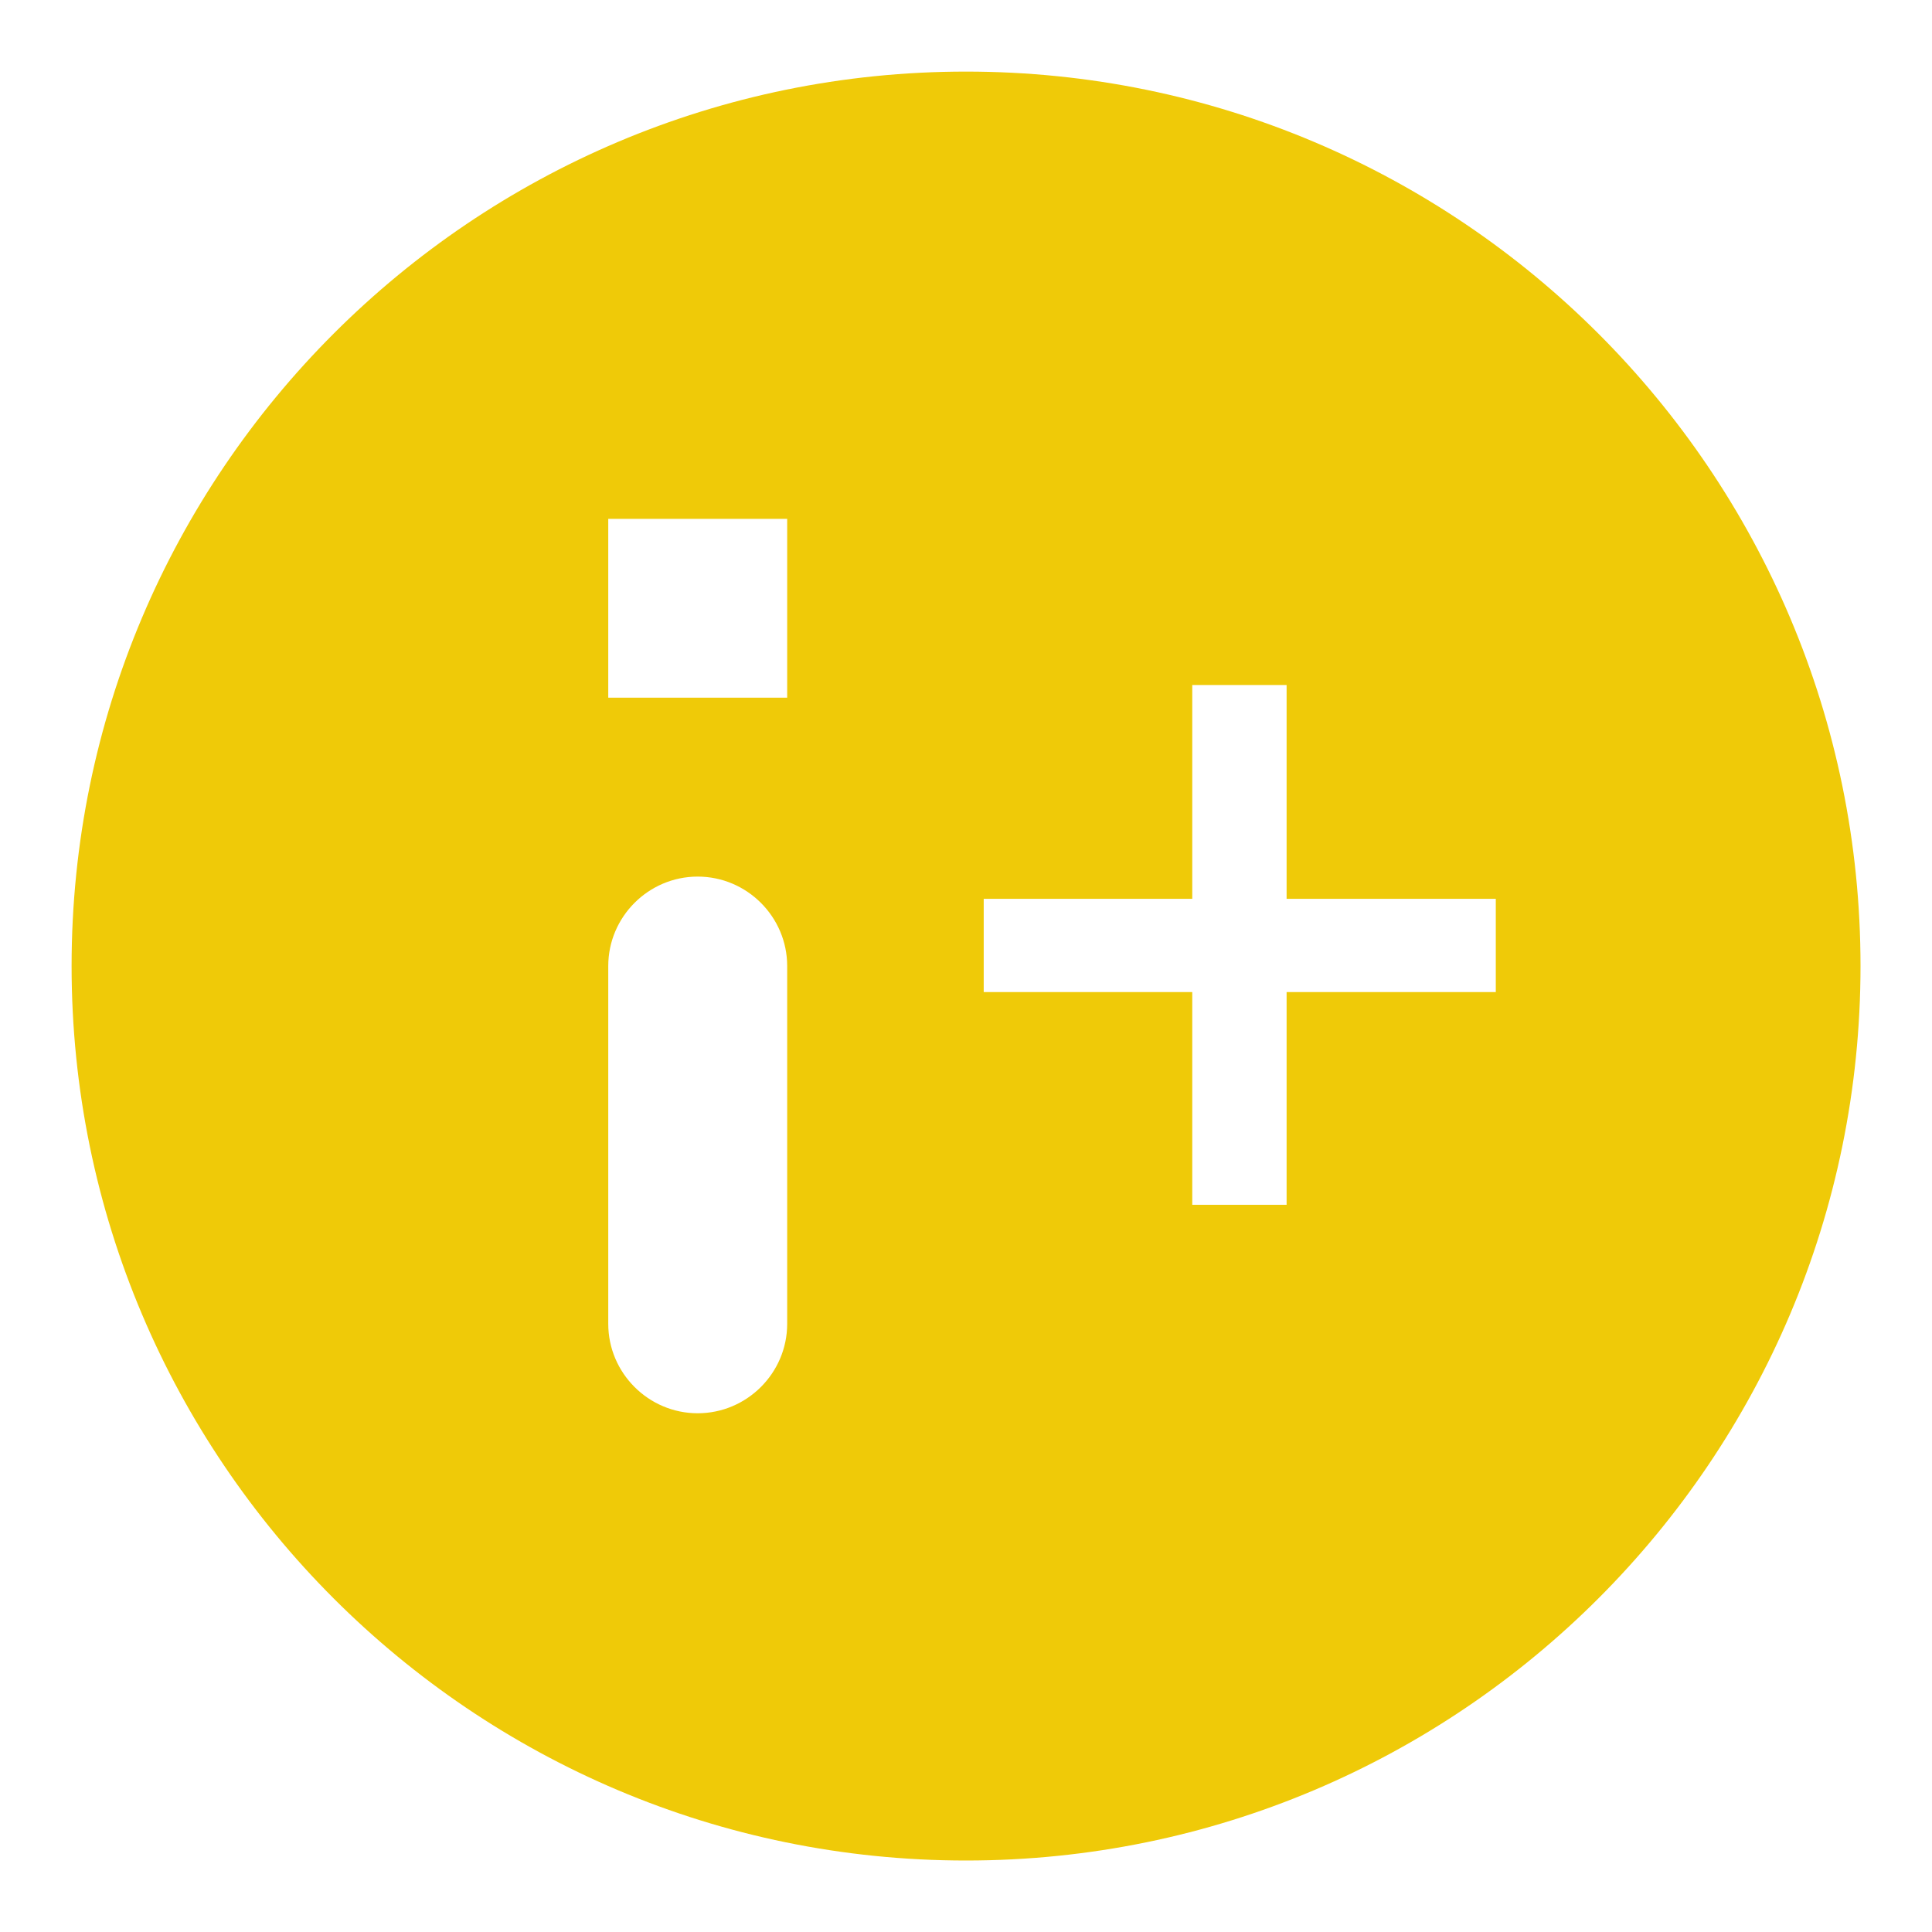 <?xml version="1.0" encoding="UTF-8"?>
<svg width="18px" height="18px" viewBox="0 0 18 18" version="1.1" xmlns="http://www.w3.org/2000/svg" xmlns:xlink="http://www.w3.org/1999/xlink">
    <title>EF443CEE-9B8B-4328-A011-9D9270AD4545</title>
    <g id="DV-Web---Prototype" stroke="none" stroke-width="1" fill="none" fill-rule="evenodd">
        <g id="Public-Diagnosis-detail-view" transform="translate(-302, -431)" fill="#EFCA08">
            <g id="Group" transform="translate(250, 132)">
                <g id="Cards/Search-preview" transform="translate(-1.043, 254)">
                    <g id="Group-2" transform="translate(53.71, 44)">
                        <g id="🔶-Icon" transform="translate(-0, 1.667)">
                            <path d="M8.333,0 C3.733,0 0,3.733 0,8.333 C0,12.933 3.733,16.667 8.333,16.667 C12.933,16.667 16.667,12.933 16.667,8.333 C16.667,3.733 12.933,0 8.333,0 Z M5.833,12.5 C5.375,12.5 5,12.125 5,11.667 L5,8.333 C5,7.875 5.375,7.5 5.833,7.5 C6.292,7.5 6.667,7.875 6.667,8.333 L6.667,11.667 C6.667,12.125 6.292,12.5 5.833,12.5 Z M11.32,5.715 L11.32,7.707 L13.269,7.707 L13.269,8.576 L11.32,8.576 L11.32,10.558 L10.441,10.558 L10.441,8.576 L8.498,8.576 L8.498,7.707 L10.441,7.707 L10.441,5.715 L11.32,5.715 Z M6.667,4.167 L6.667,5.833 L5,5.833 L5,4.167 L6.667,4.167 Z" id="🔹Icon-Color"></path>
                        </g>
                    </g>
                </g>
            </g>
        </g>
    </g>
</svg>